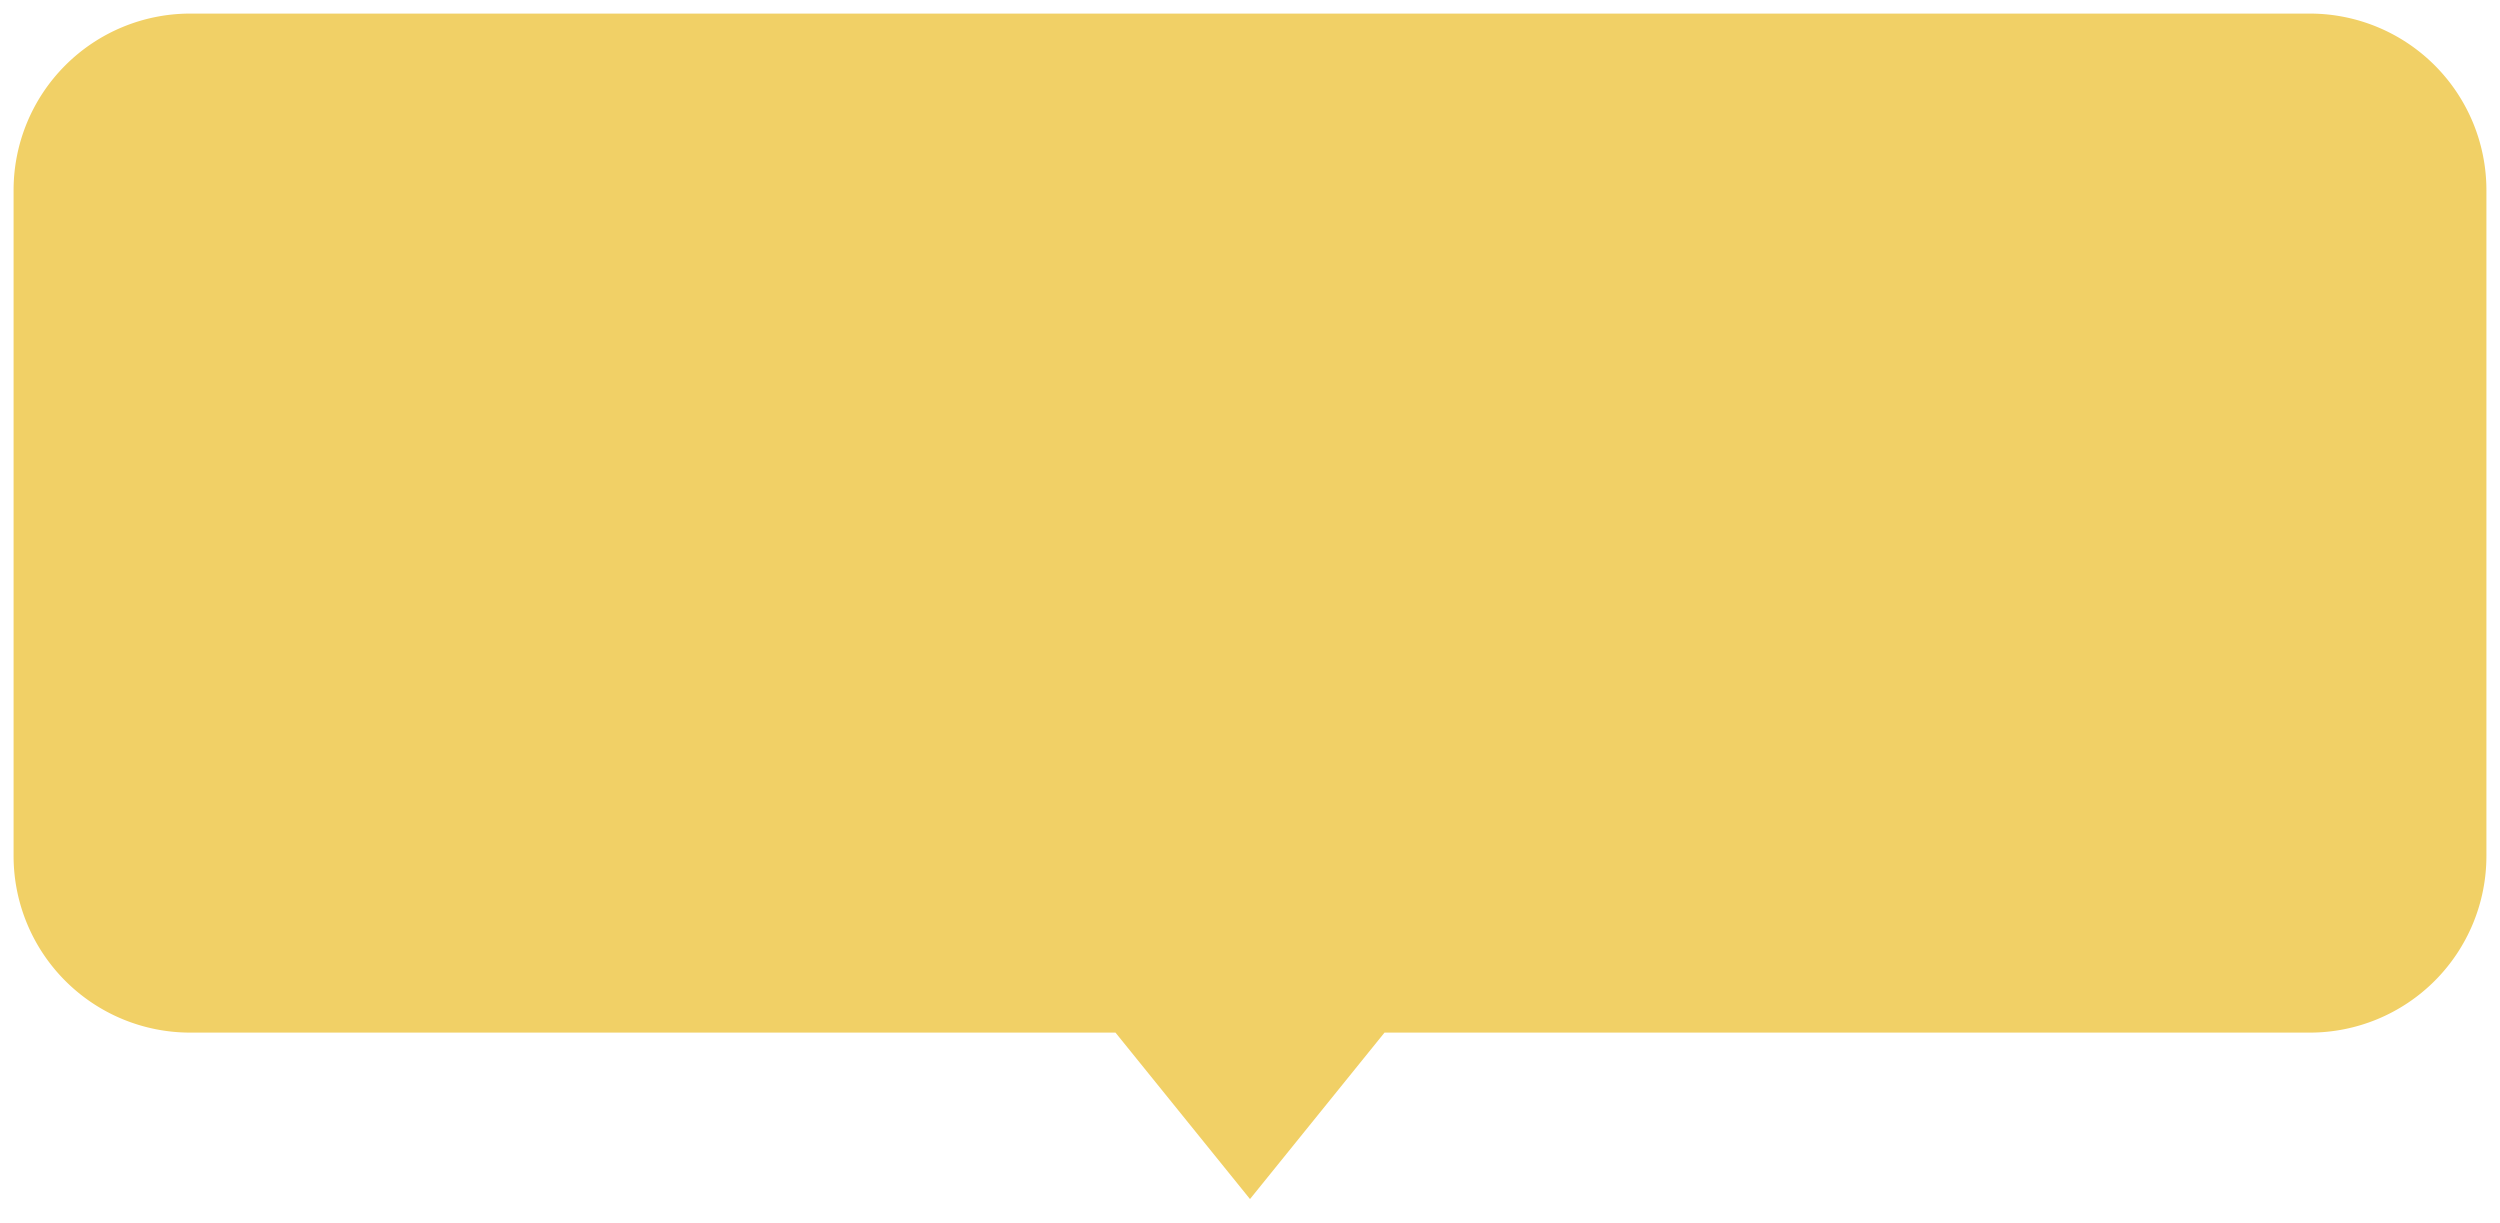 <svg xmlns="http://www.w3.org/2000/svg" xmlns:xlink="http://www.w3.org/1999/xlink" width="184" height="90" viewBox="0 0 184 90"><defs><path id="xy1ea" d="M544 679a13 13 0 0 1 13-13h156a13 13 0 0 1 13 13v49a13 13 0 0 1-13 13h-68.1l-9.9 12.25-9.9-12.25H557a13 13 0 0 1-13-13z"/></defs><g><g transform="translate(-543 -665)"><use fill="#f1d066" xlink:href="#xy1ea"/></g></g></svg>